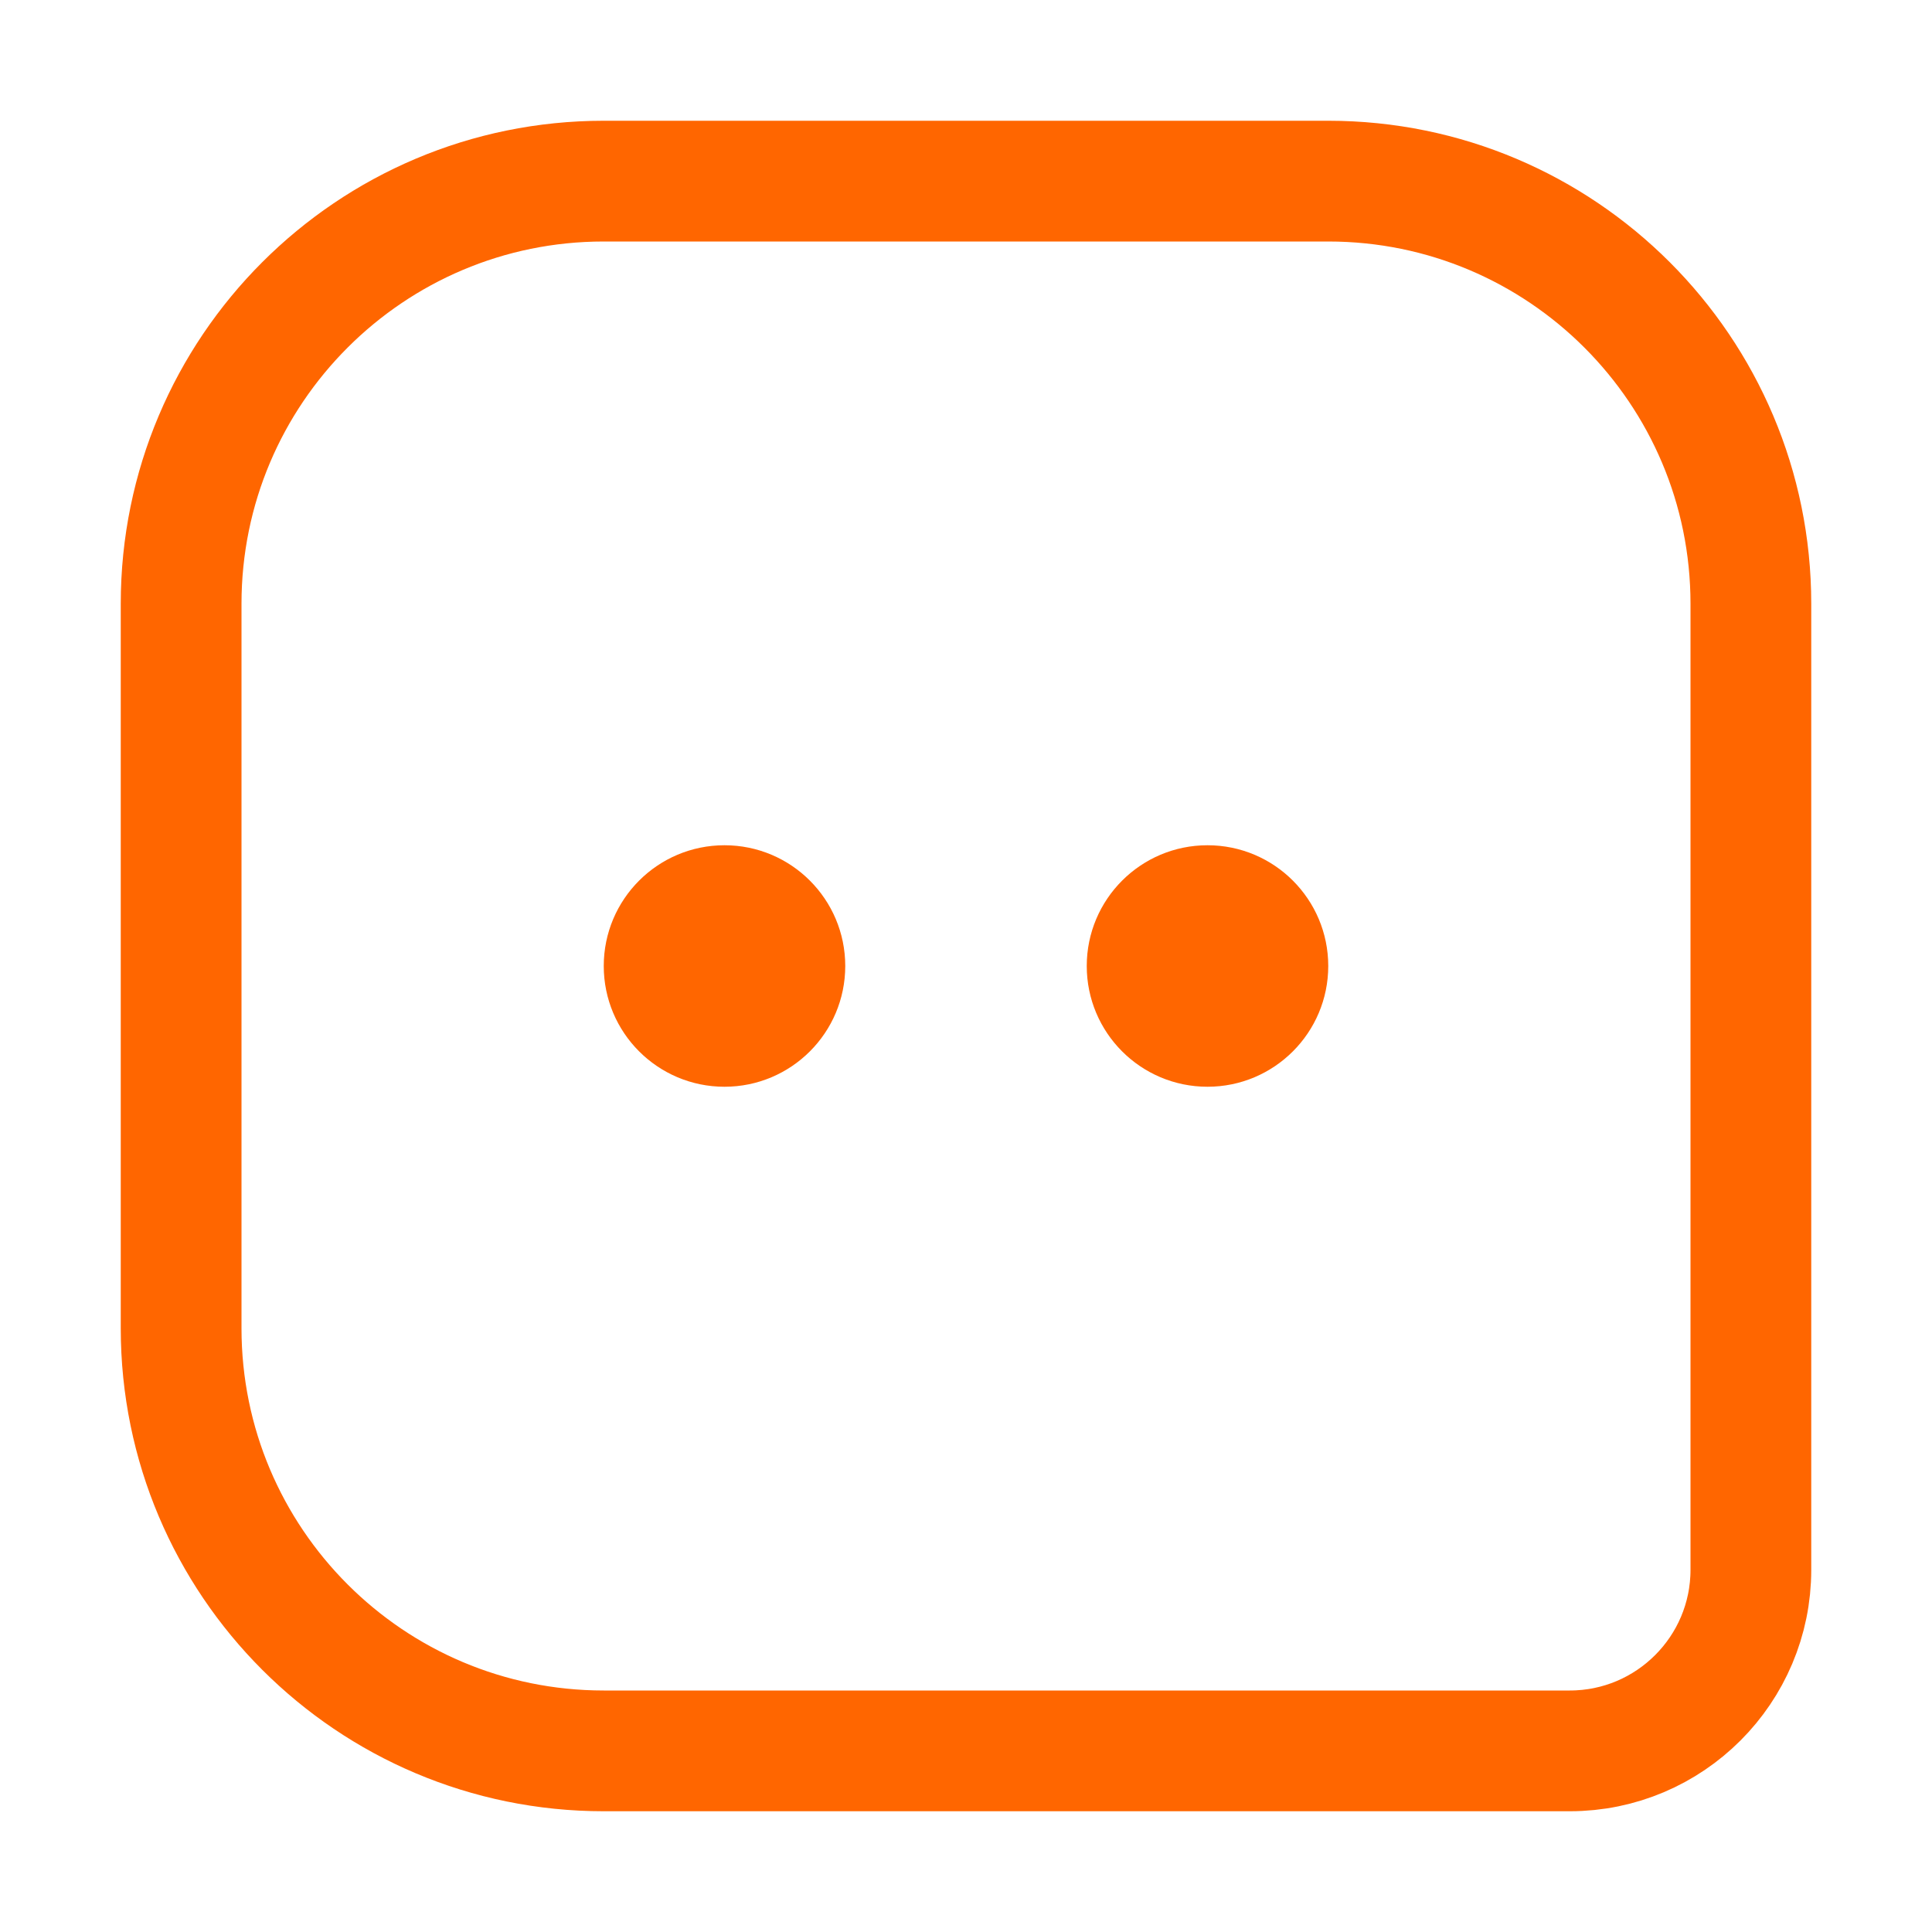 <svg width="16" height="16" viewBox="0 0 16 16" fill="none" xmlns="http://www.w3.org/2000/svg">
<path d="M1.5 5C1.5 3.067 3.067 1.5 5 1.5H11C12.933 1.5 14.5 3.067 14.5 5V13C14.5 13.828 13.828 14.5 13 14.5H5C3.067 14.5 1.5 12.933 1.5 11V5Z" stroke="#FF6600"/>
<circle cx="10" cy="8" r="1" fill="#FF6600"/>
<circle cx="6" cy="8" r="1" fill="#FF6600"/>
</svg>
  
